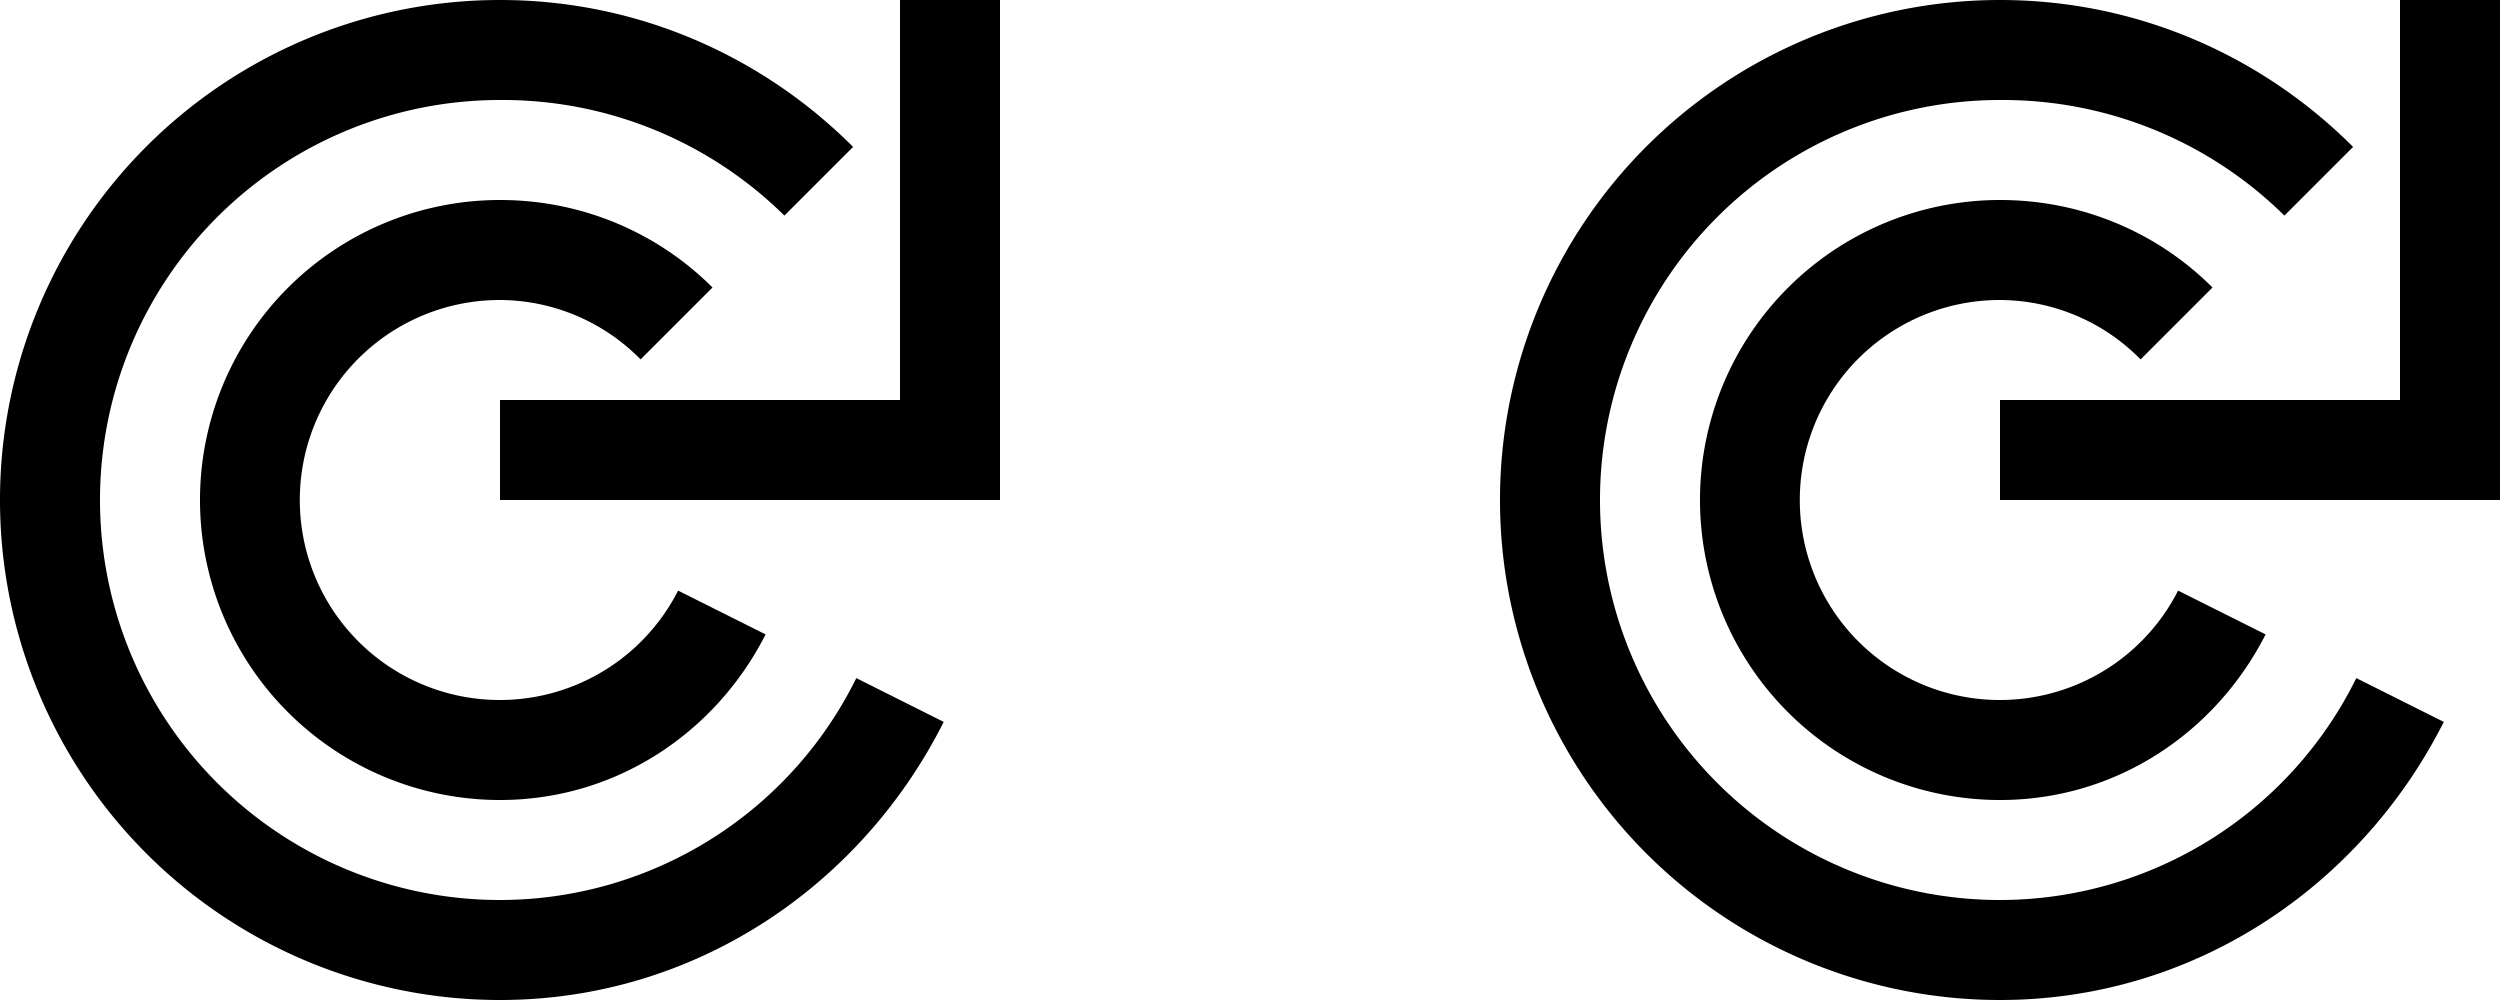 <svg xmlns="http://www.w3.org/2000/svg" version="1.0" width="25" height="10"><path d="M10 5V0H9v4H5v1h5z"/><path d="M5 0c1.38 0 2.626.564 3.531 1.469l-.687.687A4.01 4.01 0 0 0 5 1a4 4 0 1 0 0 8 3.975 3.975 0 0 0 3.563-2.219l.874.438C8.616 8.853 6.954 10 5 10A5 5 0 0 1 5 0z"/><path d="M5 2c.828 0 1.582.332 2.125.875l-.719.719A1.982 1.982 0 0 0 5 3a2 2 0 1 0 1.781 2.906l.875.438C7.161 7.319 6.17 8 5 8a3 3 0 0 1 0-6zM25 5V0h-1v4h-4v1h5z"/><path d="M20 0c1.38 0 2.626.564 3.531 1.469l-.687.687A4.01 4.01 0 0 0 20 1a4 4 0 1 0 0 8 3.975 3.975 0 0 0 3.563-2.219l.875.438C23.614 8.853 21.953 10 20 10a5 5 0 1 1 0-10z"/><path d="M20 2c.828 0 1.582.332 2.125.875l-.719.719A1.982 1.982 0 0 0 20 3a2 2 0 1 0 1.781 2.906l.875.438C22.161 7.319 21.17 8 20 8a3 3 0 0 1 0-6z"/></svg>